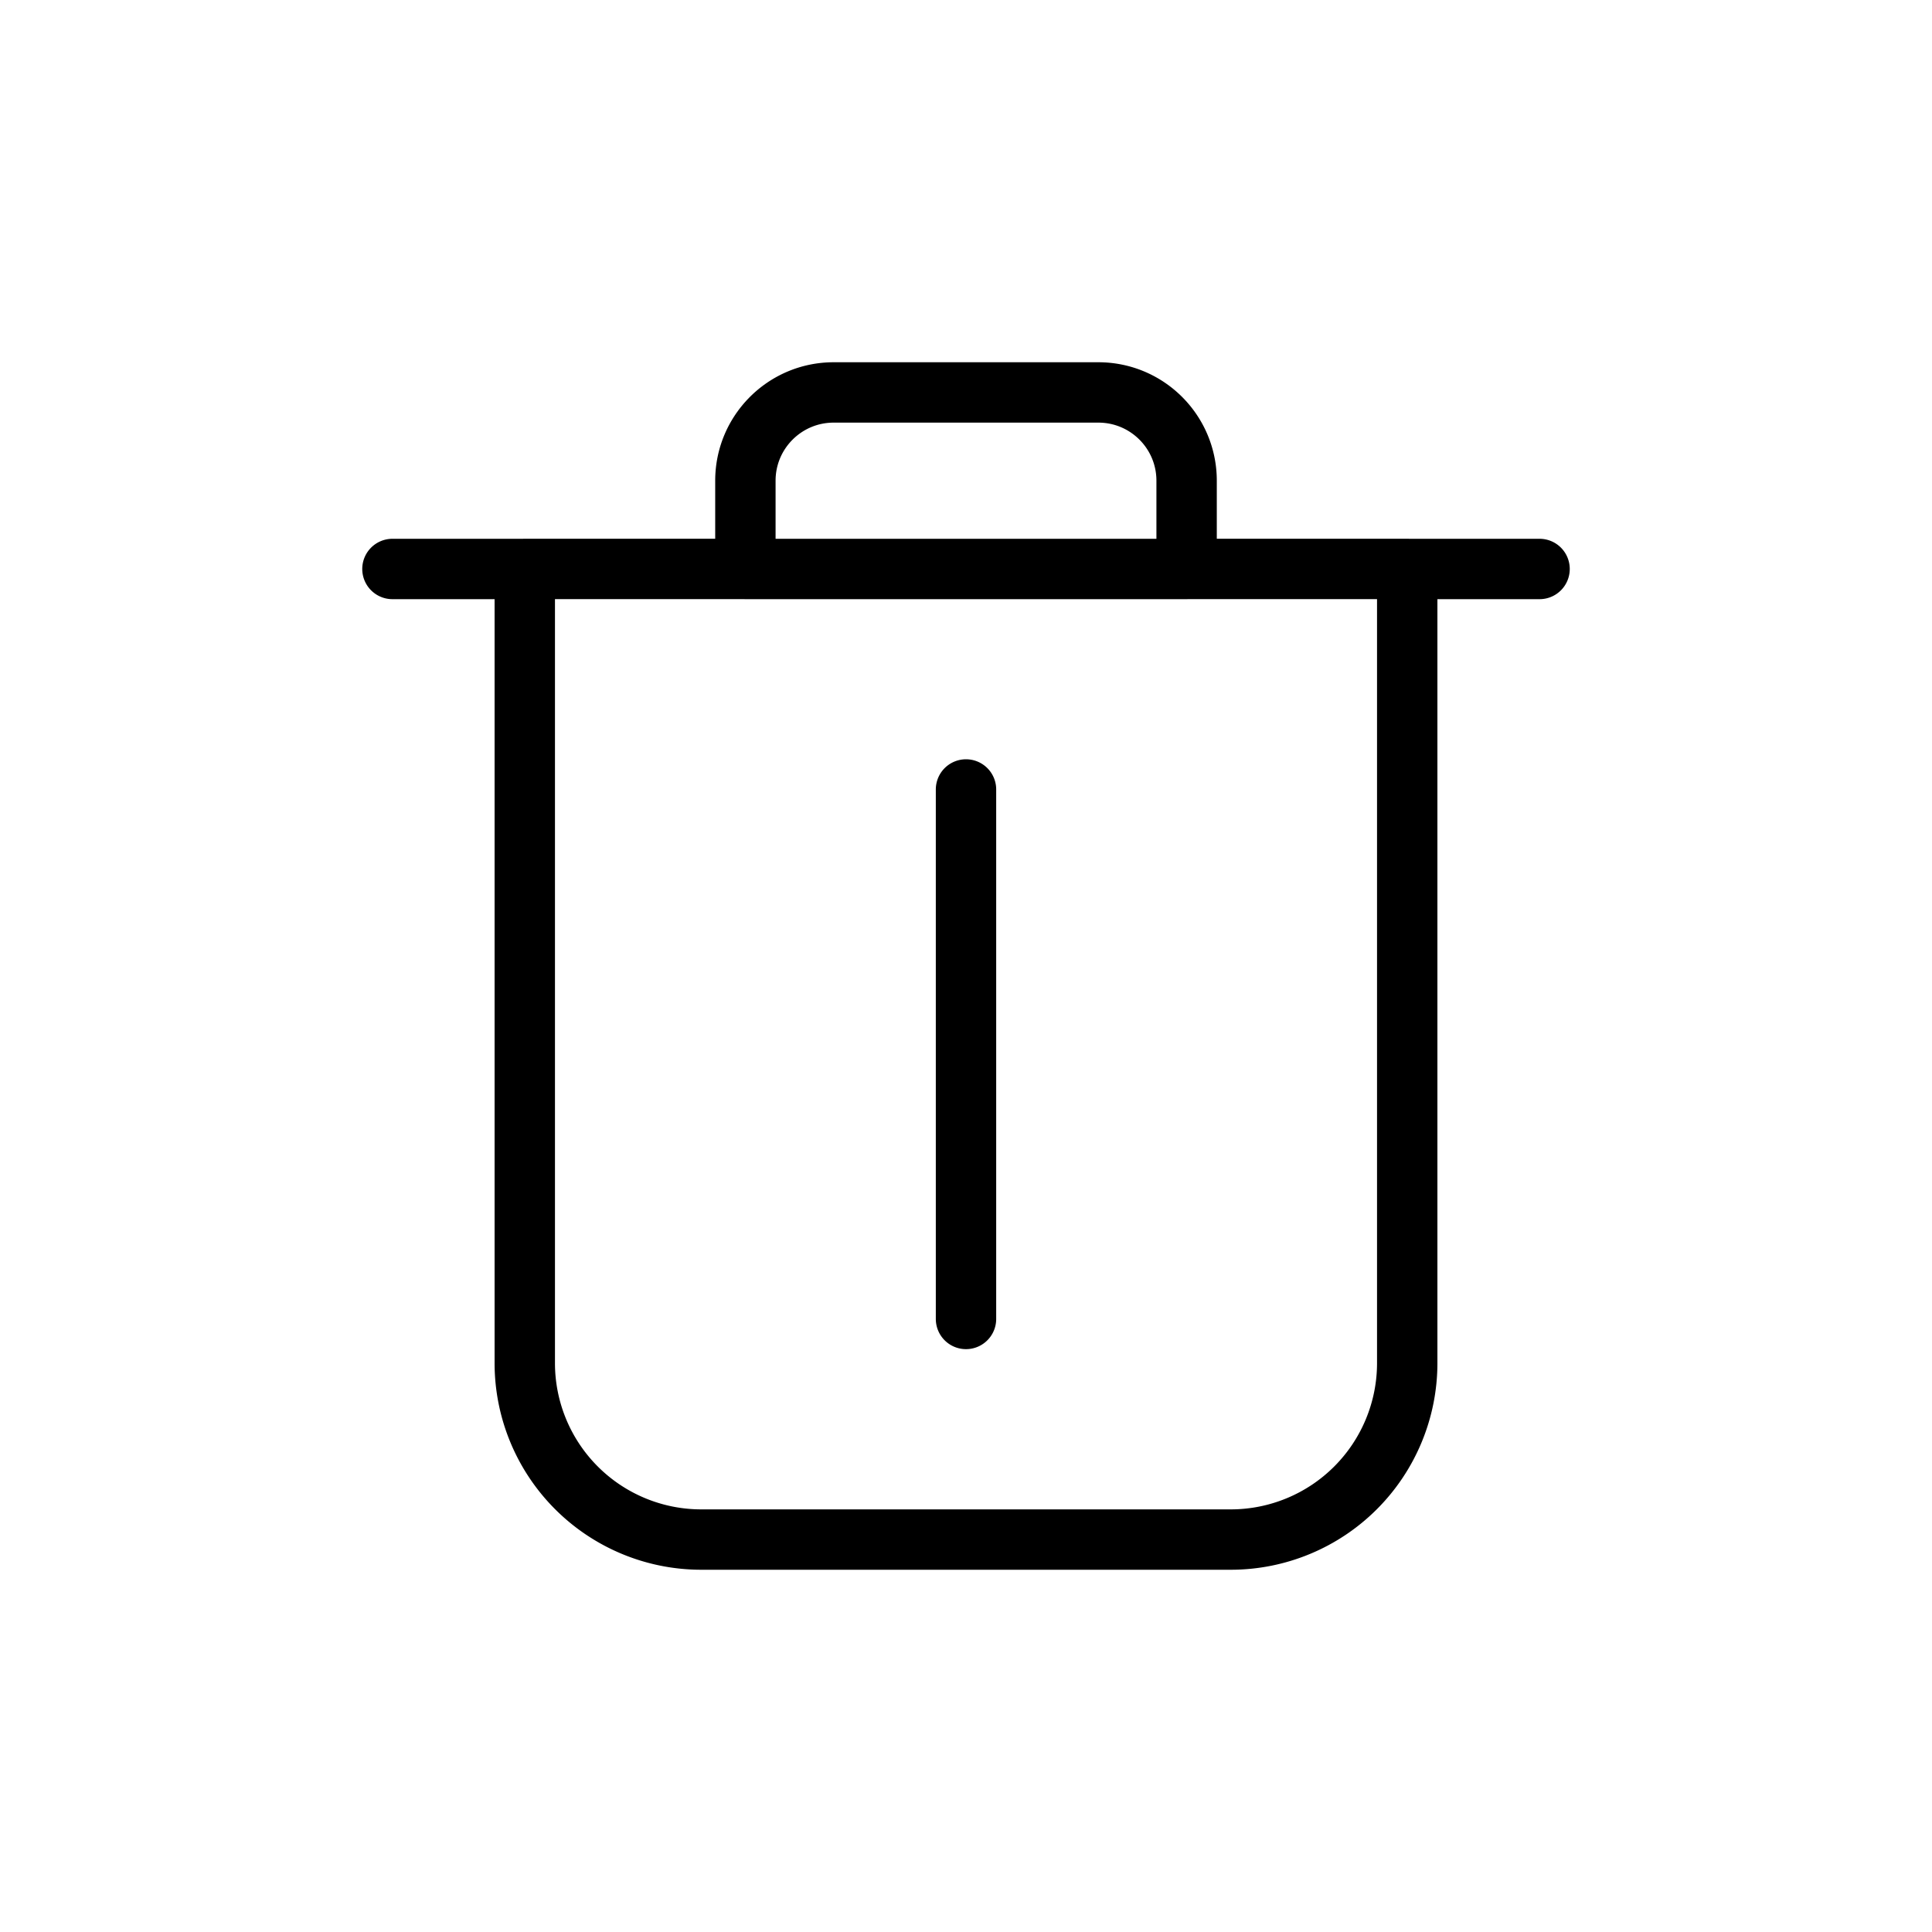 <svg width="32" height="32" fill="none" xmlns="http://www.w3.org/2000/svg"><path d="M16 21.846v-8.77M6.5 9.424h2.192m16.808 0h-2.192m-3.654 0h-7.308m7.308 0V7.962c0-.808-.654-1.462-1.462-1.462h-4.384c-.807 0-1.462.654-1.462 1.462v1.461m7.308 0h3.654m-10.962 0H8.692m14.616 0v13.154a2.923 2.923 0 0 1-2.923 2.923h-8.77a2.923 2.923 0 0 1-2.923-2.923V9.423" stroke="#000" stroke-linecap="round" stroke-linejoin="round"/></svg>